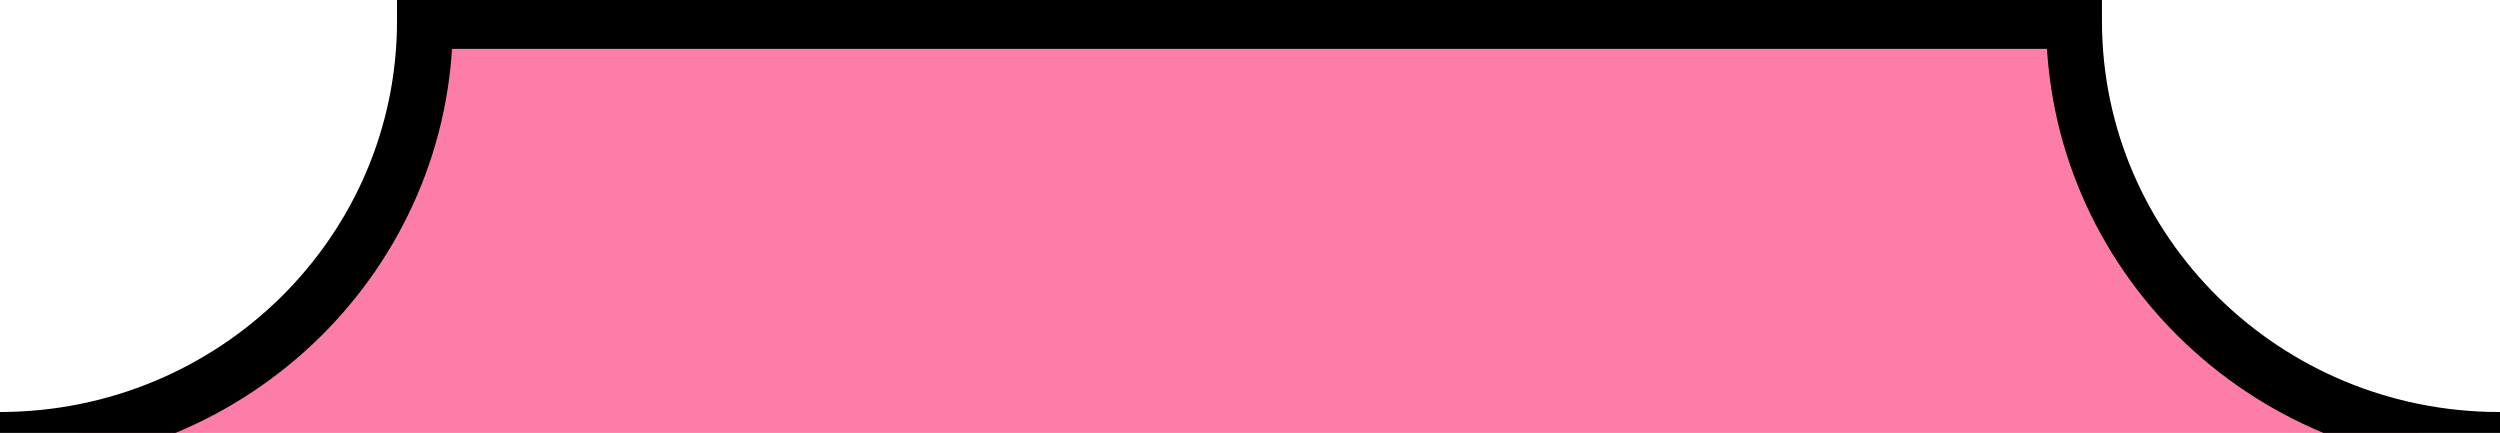 <svg width="358" height="62" viewBox="0 0 358 62" fill="none" xmlns="http://www.w3.org/2000/svg">
<mask id="path-1-outside-1_563_887" maskUnits="userSpaceOnUse" x="-4" y="-1" width="366" height="724" fill="black">
<rect fill="white" x="-4" y="-1" width="366" height="724"/>
<path fill-rule="evenodd" clip-rule="evenodd" d="M-3.05176e-05 63C33.615 62.961 60.854 36.113 60.854 3H297C297 36.137 324.278 63 357.927 63L358 63V719H-3.05176e-05V63Z"/>
</mask>
<path fill-rule="evenodd" clip-rule="evenodd" d="M-3.05176e-05 63C33.615 62.961 60.854 36.113 60.854 3H297C297 36.137 324.278 63 357.927 63L358 63V719H-3.05176e-05V63Z" fill="#FC7DA8"/>
<path d="M-3.05176e-05 63L-0.005 59L-4 59.005V63H-3.05176e-05ZM60.854 3V-1H56.854V3H60.854ZM297 3H301V-1H297V3ZM357.927 63V67H357.929L357.927 63ZM358 63H362V58.998L357.998 59L358 63ZM358 719V723H362V719H358ZM-3.05176e-05 719H-4V723H-3.05176e-05V719ZM0.005 67C35.769 66.959 64.854 38.378 64.854 3H56.854C56.854 33.848 31.462 58.964 -0.005 59L0.005 67ZM297 -1H60.854V7H297V-1ZM357.927 59C326.429 59 301 33.87 301 3H293C293 38.404 322.127 67 357.927 67V59ZM357.998 59L357.925 59L357.929 67L358.002 67L357.998 59ZM362 719V63H354V719H362ZM-3.05176e-05 723H358V715H-3.05176e-05V723ZM-4 63V719H4V63H-4Z" fill="black" mask="url(#path-1-outside-1_563_887)"/>
</svg>
